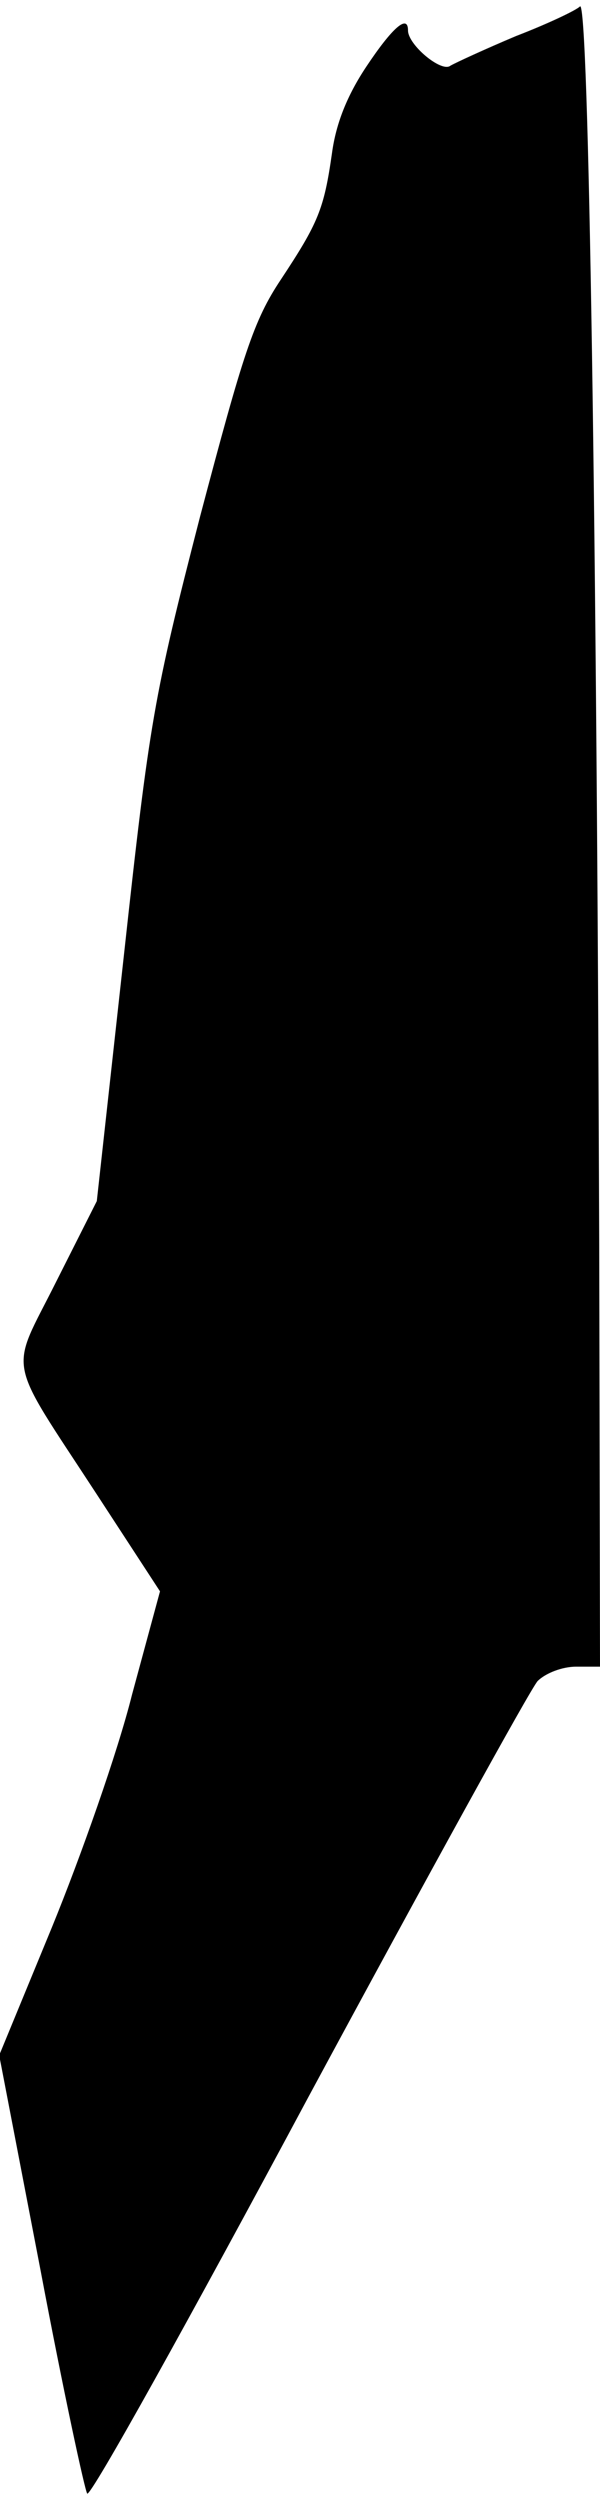 <?xml version="1.0" standalone="no"?>
<!DOCTYPE svg PUBLIC "-//W3C//DTD SVG 20010904//EN"
 "http://www.w3.org/TR/2001/REC-SVG-20010904/DTD/svg10.dtd">
<svg version="1.0" xmlns="http://www.w3.org/2000/svg"
 width="75pt" height="312pt" viewBox="0 0 75 312"
 preserveAspectRatio="xMidYMid meet">
<g transform="translate(0,312) scale(0.1,-0.1)"
fill="#000000" stroke="none">
<path fill="#000000" stroke="none" d="M725 3112 c-5 -5 -41 -22 -80 -37 -38
-16 -75 -33 -82 -37 -11 -9 -53 26 -53 44 0 21 -20 3 -52 -45 -24 -36 -38 -71
-43 -108 -10 -70 -17 -87 -64 -158 -34 -51 -47 -92 -101 -296 -58 -225 -63
-254 -95 -546 l-34 -308 -51 -101 c-58 -116 -64 -89 51 -265 l79 -121 -35
-129 c-18 -72 -64 -202 -100 -290 l-66 -160 52 -270 c28 -148 55 -273 58 -277
4 -5 128 218 276 494 149 276 278 510 287 520 10 10 31 18 48 18 l30 0 -1 528
c-3 892 -13 1554 -24 1544z"/>
</g>
</svg>
